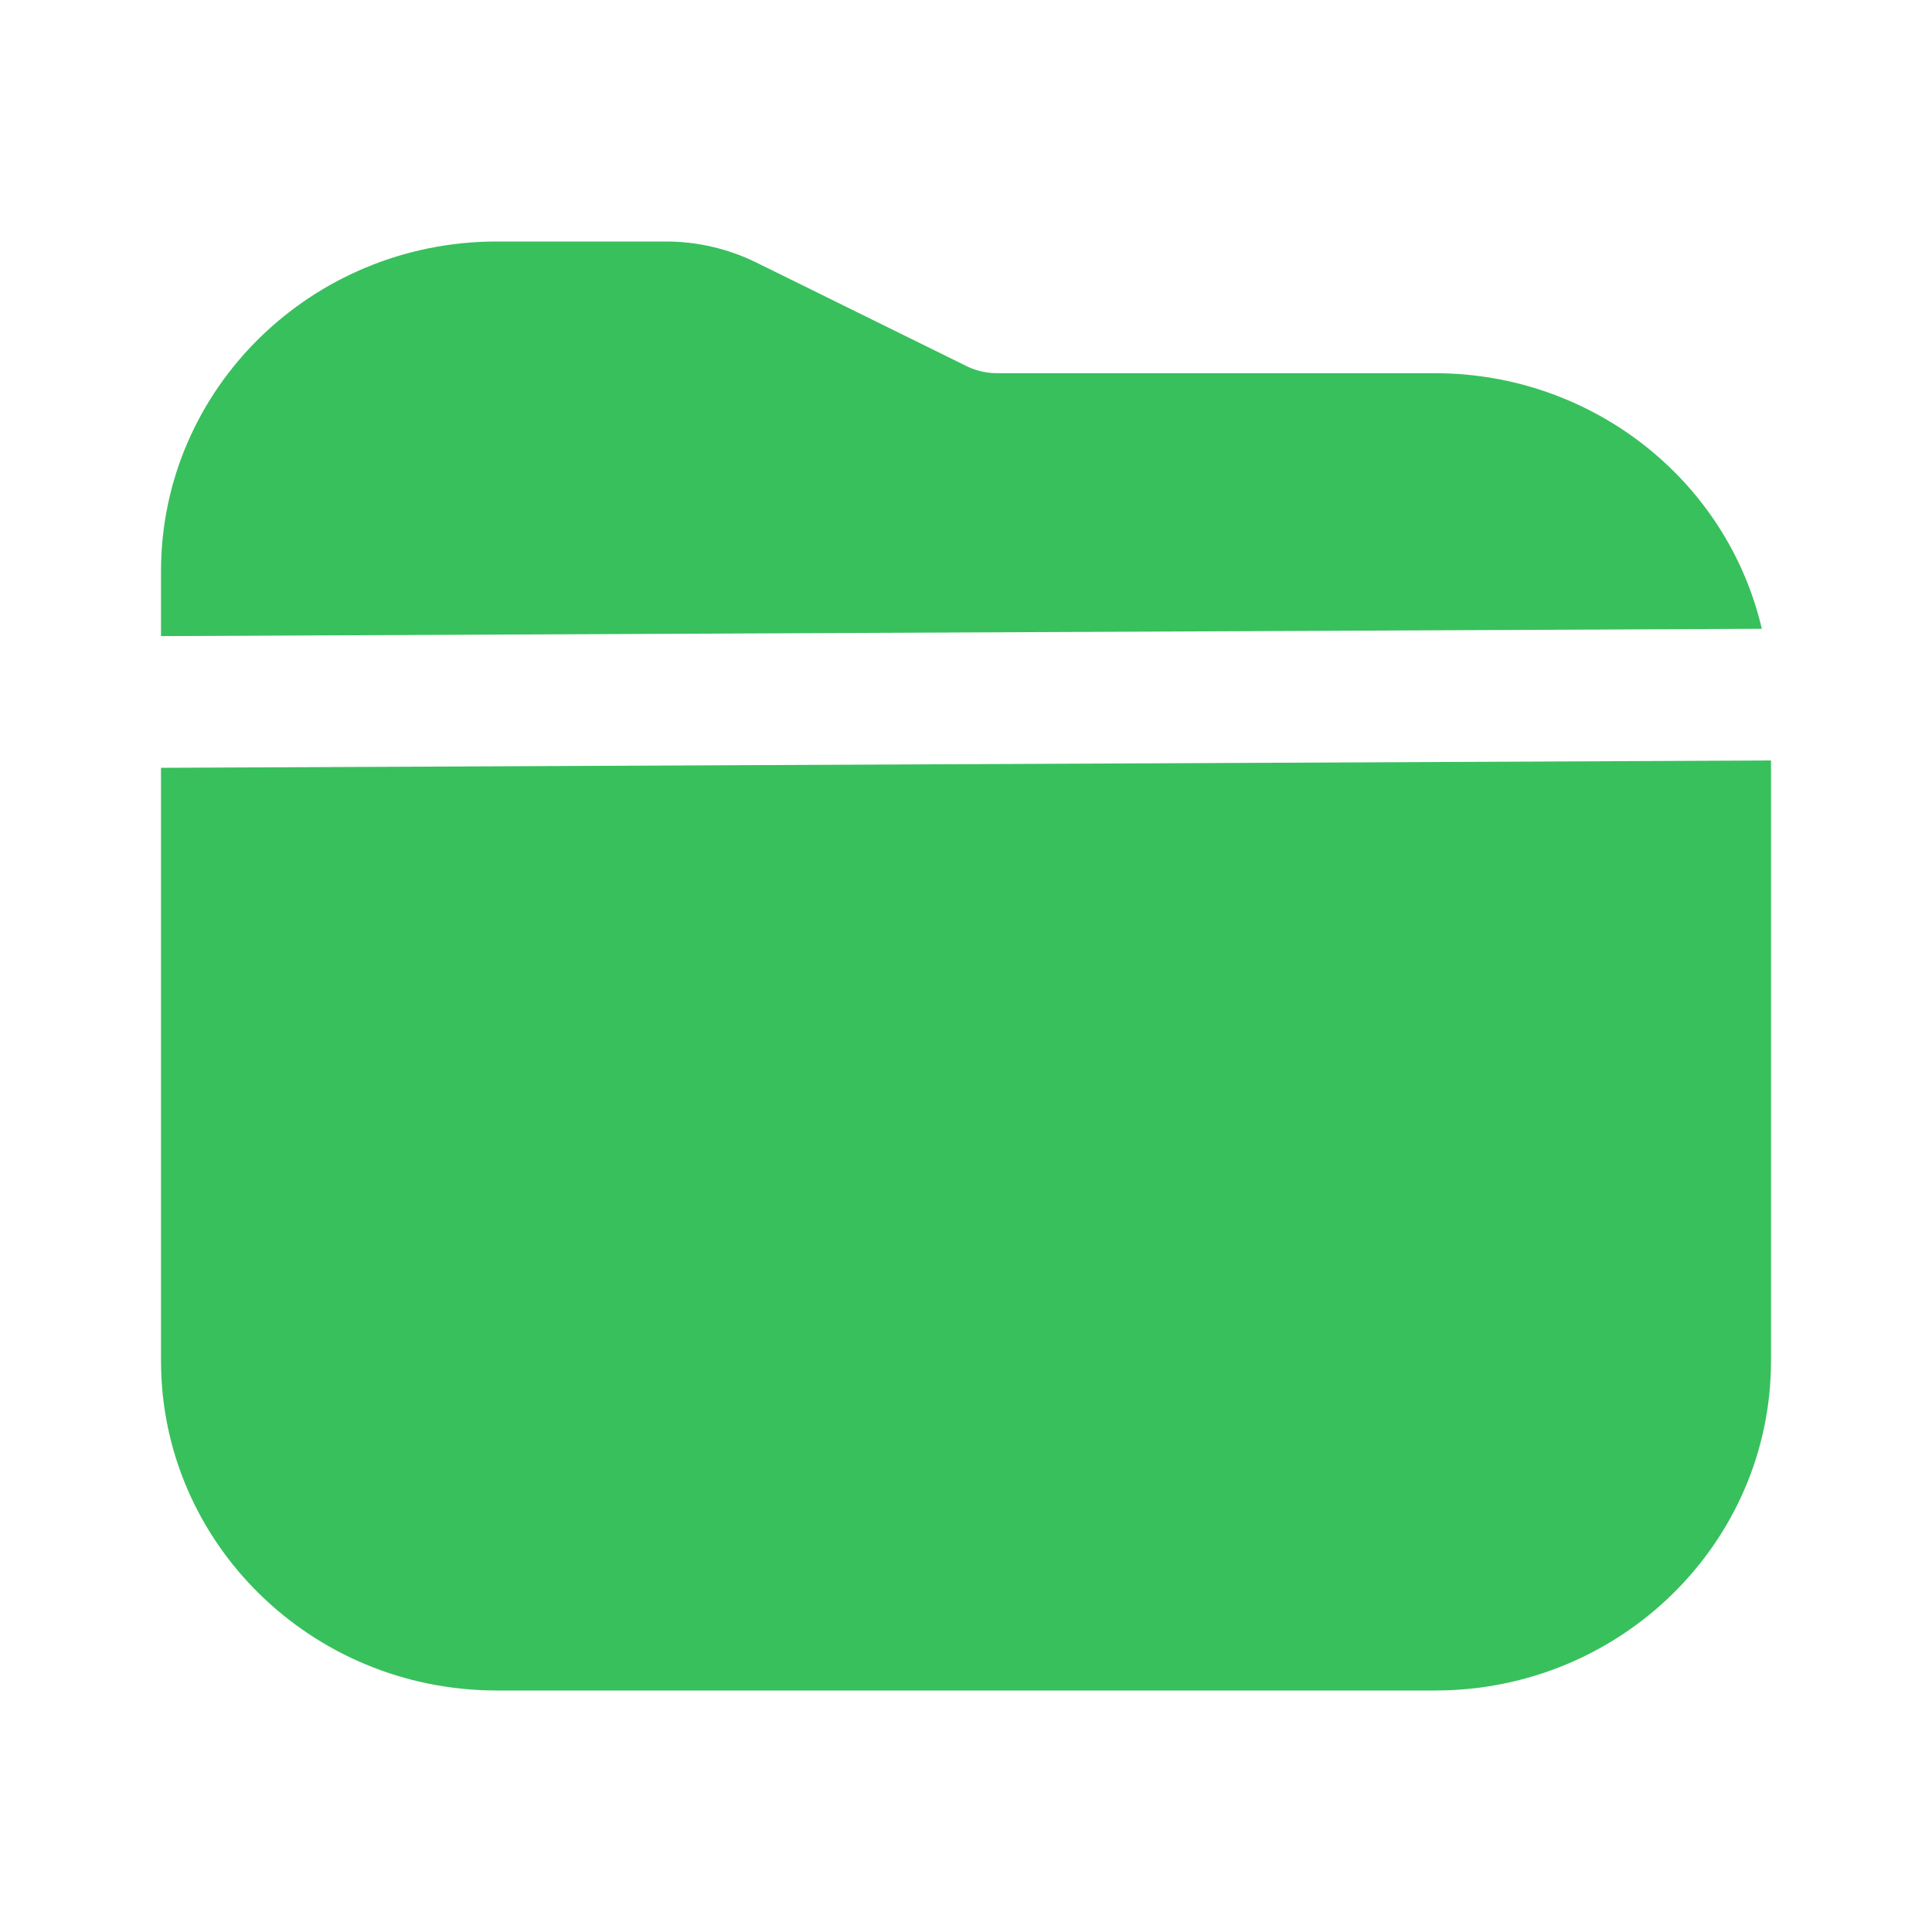 <svg width="24" height="24" viewBox="0 0 24 24" fill="none" xmlns="http://www.w3.org/2000/svg">
<g clip-path="url(#clip0_47067_10893)">
<path fill-rule="evenodd" clip-rule="evenodd" d="M12.393 4.636H17.833C19.772 4.64 21.452 5.956 21.886 7.811L2 7.902V7.091C2.003 4.833 3.867 3.003 6.167 3H8.273C8.661 3 9.044 3.089 9.391 3.259L12.021 4.555C12.137 4.609 12.264 4.637 12.393 4.636ZM2 16.909V9.538L22 9.447V16.909C21.997 19.167 20.133 20.997 17.833 21H6.167C3.867 20.997 2.003 19.167 2 16.909Z" fill="#38C05D"/>
</g>
<defs>
<clipPath id="clip0_47067_10893">
<rect width="20" height="18" fill="white" transform="translate(2 3)"/>
</clipPath>
</defs>
</svg>
